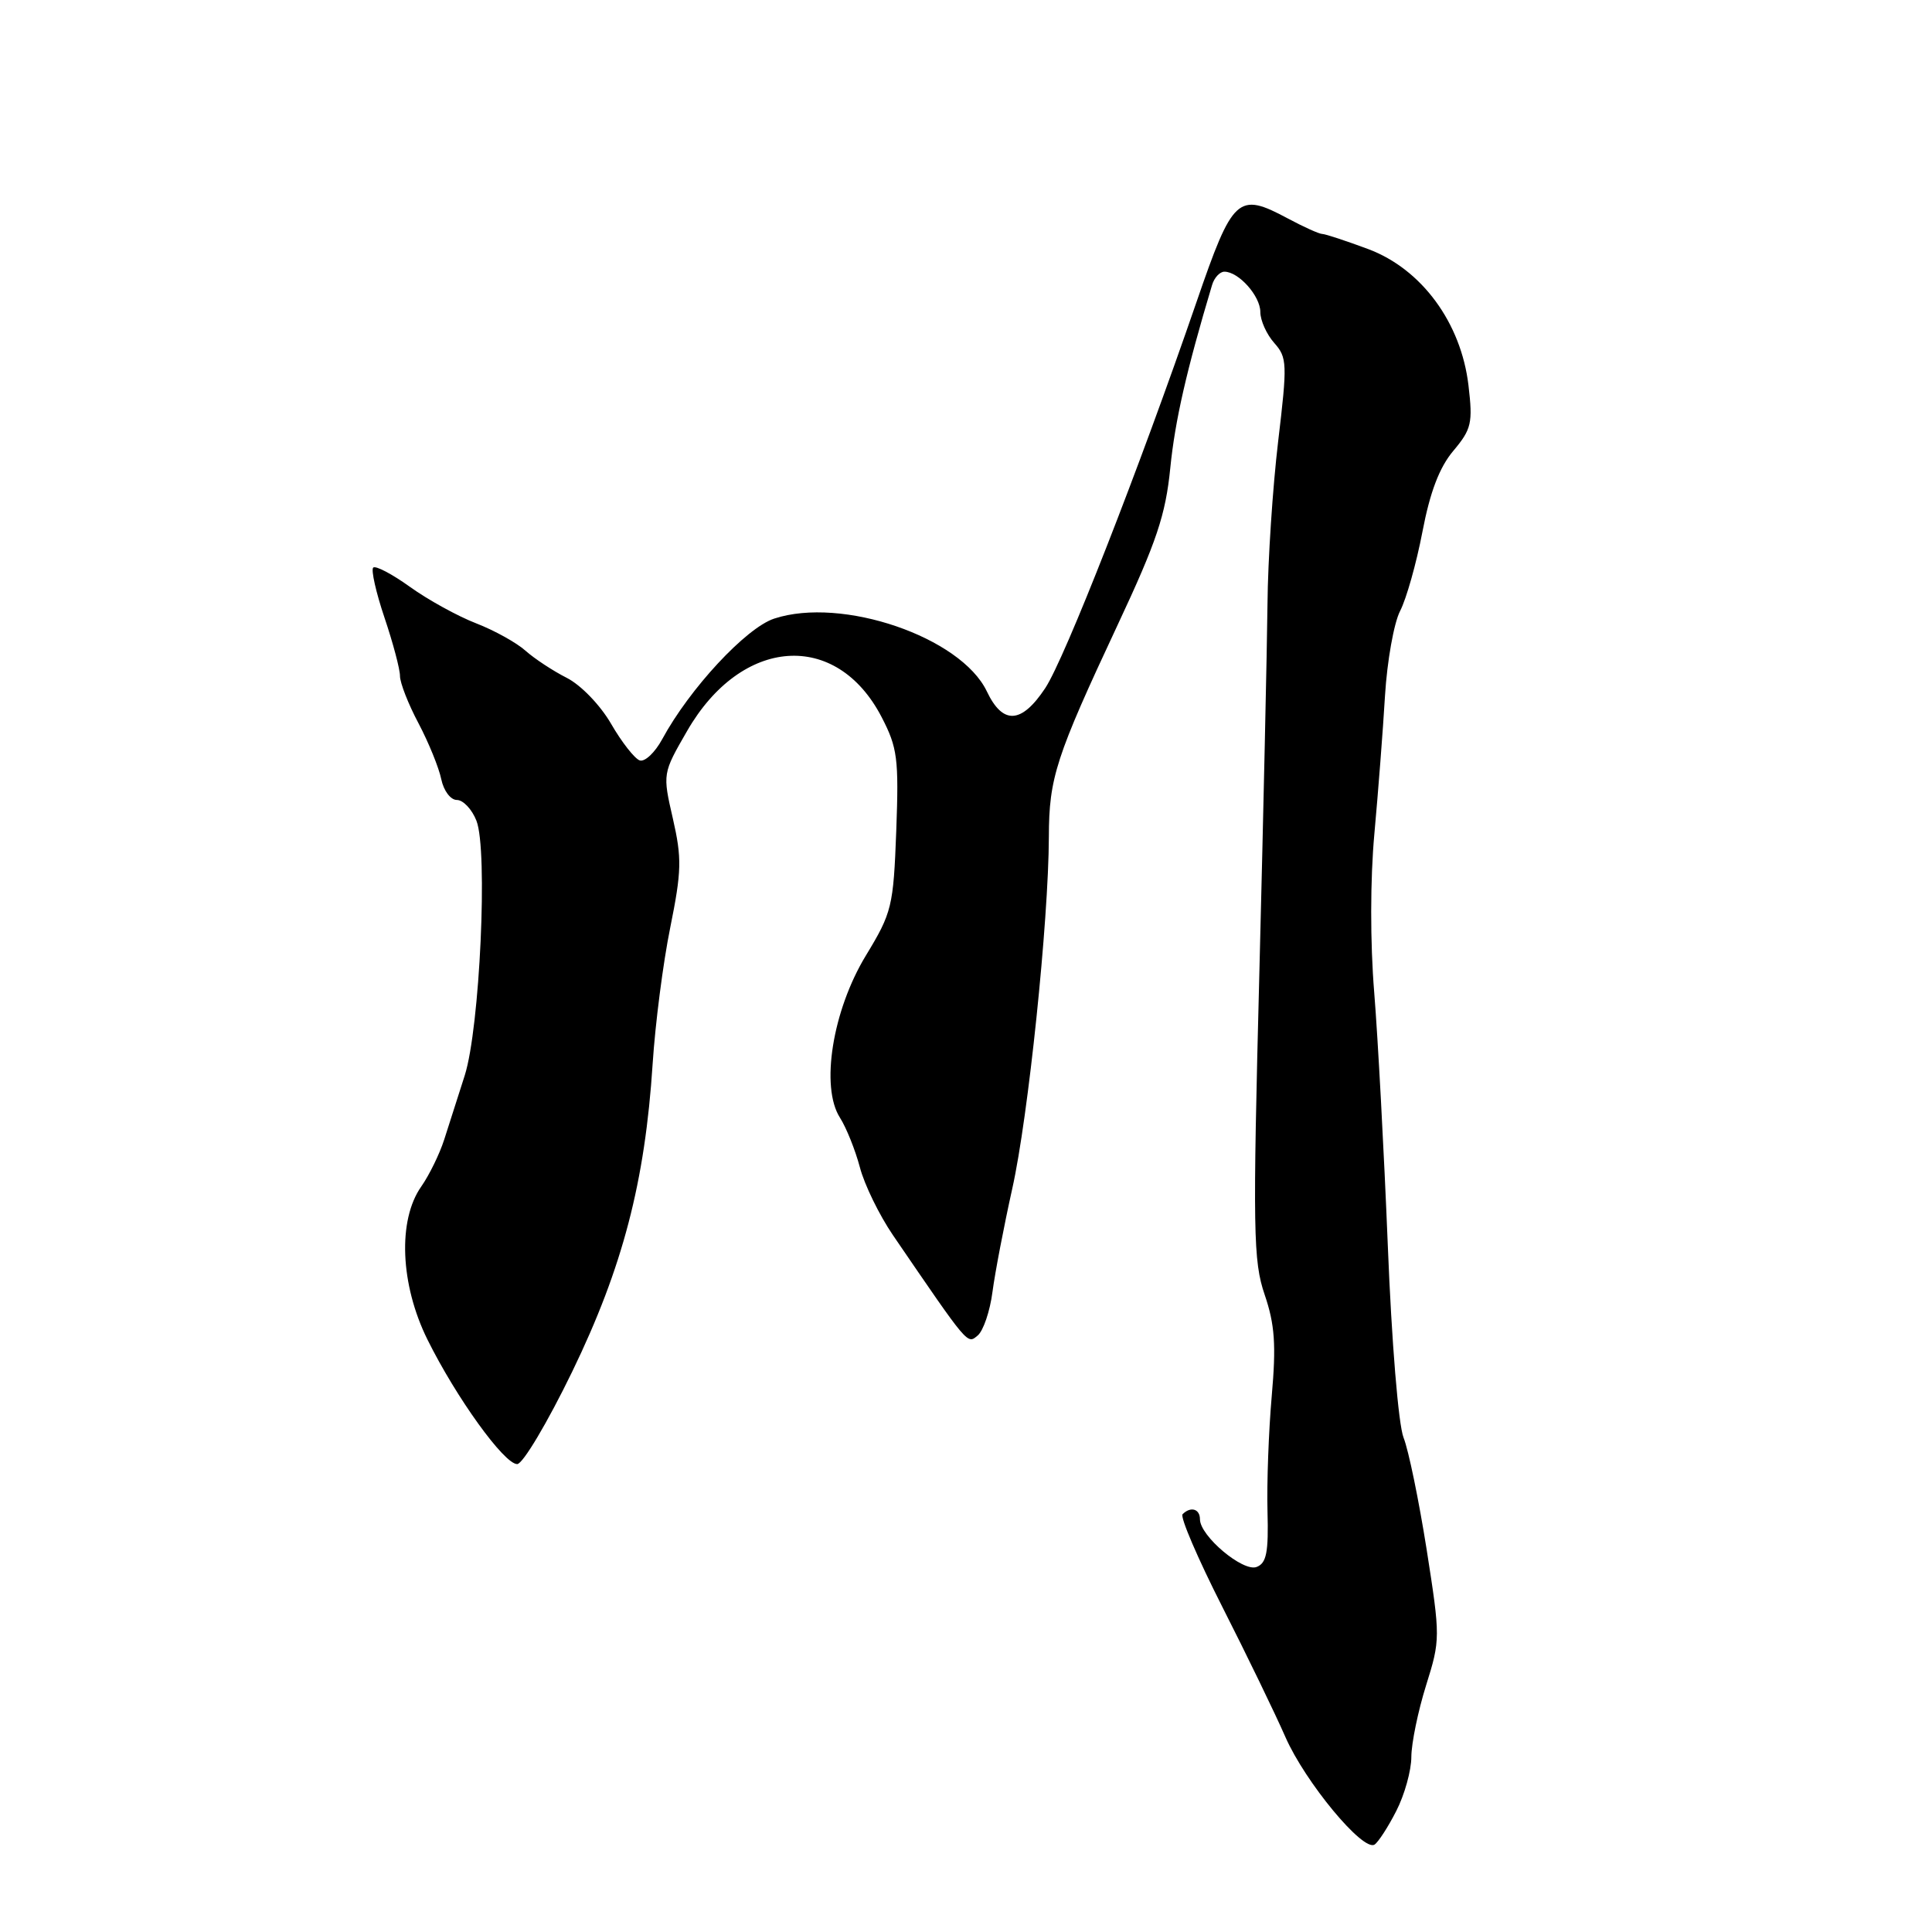 <?xml version="1.0" encoding="UTF-8" standalone="no"?>
<!DOCTYPE svg PUBLIC "-//W3C//DTD SVG 1.1//EN" "http://www.w3.org/Graphics/SVG/1.1/DTD/svg11.dtd" >
<svg xmlns="http://www.w3.org/2000/svg" xmlns:xlink="http://www.w3.org/1999/xlink" version="1.1" viewBox="0 0 256 256">
 <g >
 <path fill="currentColor"
d=" M 185.01 239.97 C 186.11 237.83 187.01 234.60 187.01 232.79 C 187.02 230.98 187.90 226.72 188.96 223.33 C 190.86 217.27 190.86 216.95 189.04 205.33 C 188.01 198.82 186.64 192.15 185.98 190.50 C 185.30 188.78 184.40 177.88 183.89 165.00 C 183.39 152.62 182.58 137.55 182.09 131.50 C 181.55 124.90 181.56 116.50 182.11 110.50 C 182.61 105.00 183.25 96.76 183.52 92.18 C 183.80 87.60 184.70 82.55 185.52 80.96 C 186.35 79.36 187.68 74.64 188.48 70.46 C 189.49 65.18 190.73 61.92 192.58 59.73 C 194.98 56.87 195.17 56.06 194.58 51.06 C 193.60 42.77 188.38 35.66 181.31 33.01 C 178.35 31.91 175.60 31.00 175.20 31.00 C 174.80 31.00 172.74 30.07 170.63 28.94 C 164.03 25.41 163.36 26.02 158.55 40.00 C 150.92 62.19 141.09 87.26 138.50 91.18 C 135.35 95.93 132.88 96.07 130.76 91.61 C 127.32 84.41 111.55 79.01 102.58 81.97 C 98.85 83.20 91.38 91.24 87.75 97.94 C 86.79 99.71 85.45 100.98 84.77 100.76 C 84.10 100.53 82.39 98.36 80.98 95.92 C 79.54 93.43 76.97 90.77 75.10 89.82 C 73.28 88.90 70.82 87.28 69.64 86.23 C 68.46 85.17 65.51 83.53 63.08 82.59 C 60.65 81.65 56.71 79.48 54.33 77.77 C 51.95 76.06 49.76 74.91 49.45 75.21 C 49.15 75.52 49.82 78.50 50.95 81.85 C 52.08 85.20 53.00 88.67 53.00 89.57 C 53.00 90.47 54.10 93.30 55.46 95.85 C 56.81 98.41 58.16 101.74 58.47 103.25 C 58.79 104.78 59.70 106.00 60.54 106.00 C 61.37 106.00 62.54 107.24 63.13 108.75 C 64.67 112.65 63.58 136.20 61.58 142.50 C 60.70 145.25 59.48 149.07 58.86 151.00 C 58.24 152.93 56.87 155.72 55.82 157.22 C 52.68 161.68 53.03 170.21 56.64 177.50 C 60.45 185.19 66.80 194.00 68.53 194.00 C 69.27 194.00 72.55 188.49 75.82 181.75 C 82.51 167.95 85.47 156.61 86.48 140.94 C 86.82 135.68 87.86 127.57 88.81 122.91 C 90.32 115.43 90.36 113.73 89.16 108.47 C 87.79 102.50 87.79 102.50 91.05 96.85 C 98.25 84.36 110.83 83.47 116.82 95.02 C 118.92 99.07 119.11 100.52 118.76 110.07 C 118.38 120.14 118.19 120.92 114.73 126.62 C 110.31 133.90 108.69 144.03 111.30 148.10 C 112.14 149.42 113.33 152.38 113.94 154.68 C 114.54 156.98 116.52 161.03 118.33 163.68 C 128.42 178.44 128.15 178.12 129.55 176.96 C 130.29 176.34 131.18 173.74 131.51 171.17 C 131.85 168.60 133.03 162.45 134.13 157.50 C 136.25 148.03 138.94 122.11 138.98 110.88 C 139.00 103.06 139.88 100.35 148.10 82.79 C 153.27 71.76 154.45 68.22 155.07 62.00 C 155.70 55.72 157.22 49.07 160.61 37.75 C 160.90 36.79 161.63 36.00 162.24 36.00 C 164.13 36.00 167.00 39.22 167.00 41.34 C 167.00 42.46 167.83 44.30 168.84 45.44 C 170.56 47.37 170.59 48.18 169.36 58.50 C 168.64 64.55 168.00 74.22 167.95 80.00 C 167.89 85.78 167.41 107.63 166.88 128.57 C 165.99 163.17 166.05 167.09 167.58 171.57 C 168.92 175.51 169.11 178.21 168.51 185.00 C 168.10 189.68 167.85 196.54 167.95 200.25 C 168.10 205.69 167.82 207.13 166.51 207.63 C 164.71 208.33 159.00 203.53 159.00 201.31 C 159.00 199.93 157.77 199.57 156.70 200.64 C 156.34 200.99 158.71 206.50 161.95 212.89 C 165.19 219.27 168.96 227.05 170.33 230.18 C 172.95 236.14 180.59 245.37 182.13 244.42 C 182.62 244.11 183.92 242.11 185.01 239.97 Z "/>
</g>
</svg>
